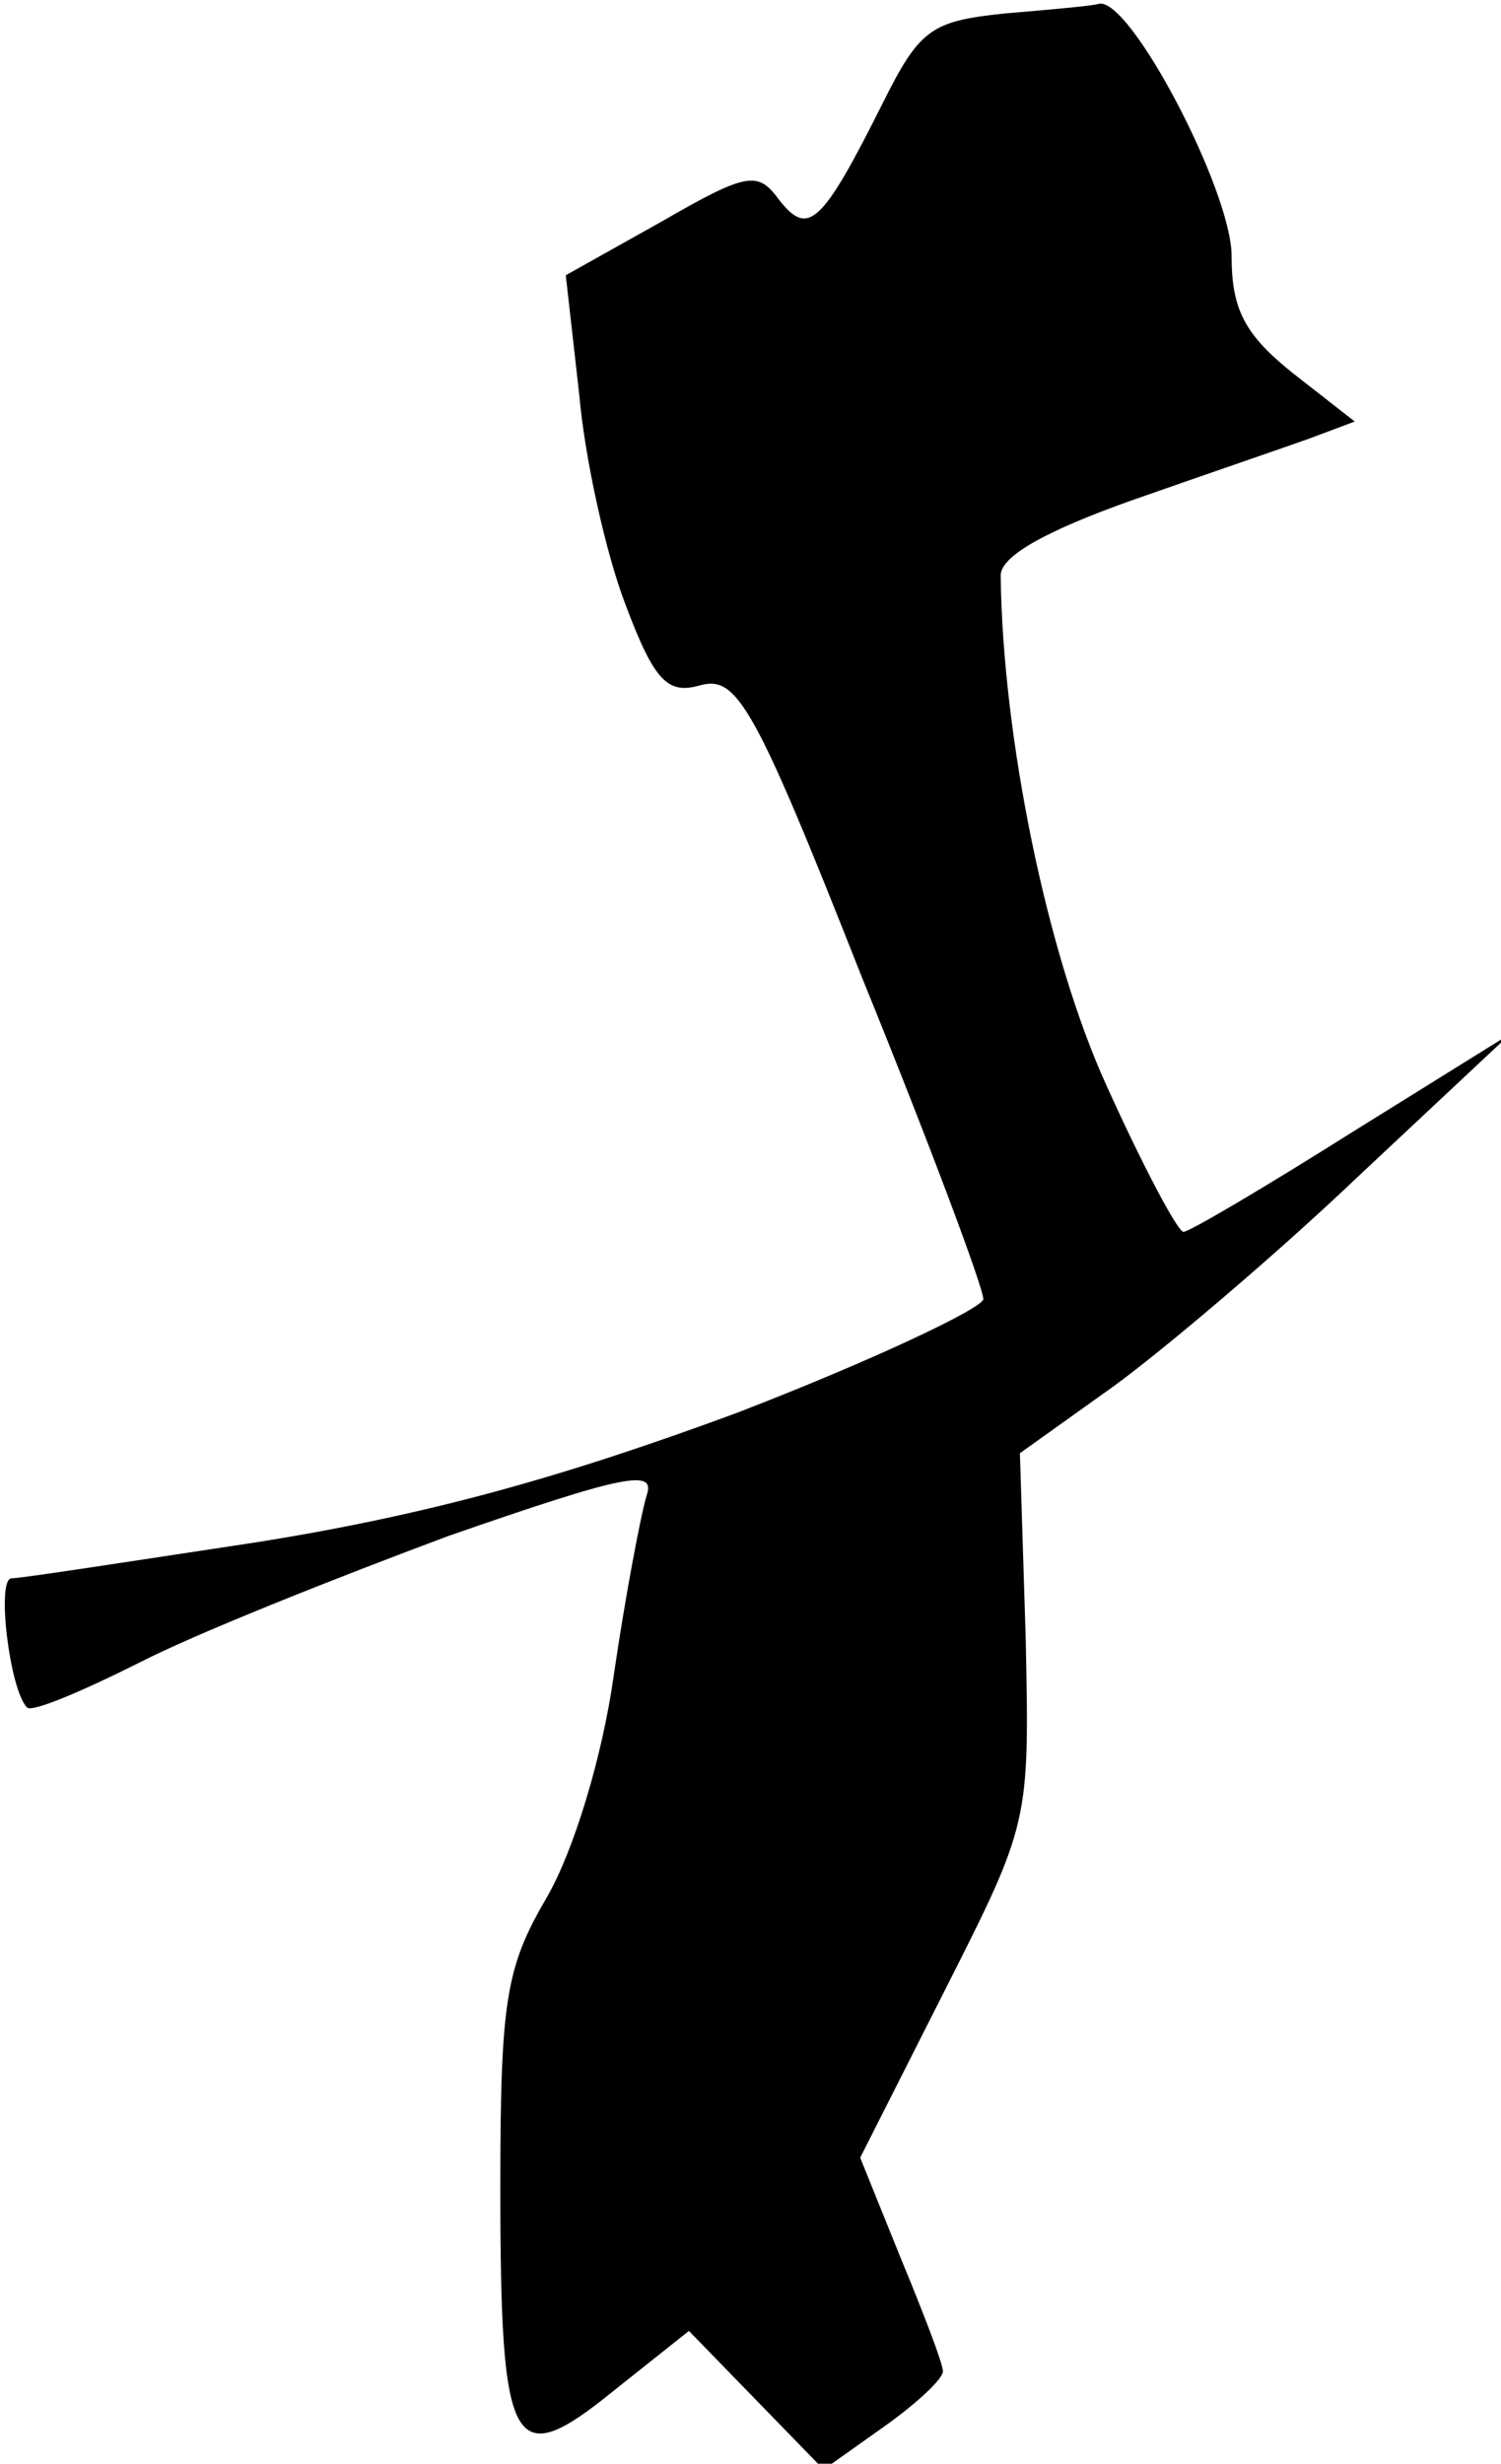 <?xml version="1.0" standalone="no"?>
<!DOCTYPE svg PUBLIC "-//W3C//DTD SVG 20010904//EN"
 "http://www.w3.org/TR/2001/REC-SVG-20010904/DTD/svg10.dtd">
<svg version="1.0" xmlns="http://www.w3.org/2000/svg"
 width="78pt" height="128pt" viewBox="0 0 78 128"
 preserveAspectRatio="xMidYMid meet">
<g transform="translate(0,128) scale(0.1,-0.1)"
fill="#000000" stroke="none">
<path fill="#000000" stroke="none" d="M522 1273 c-38 -4 -44 -8 -63 -46 -32
-64 -39 -70 -54 -51 -11 15 -16 15 -61 -11 l-50 -28 7 -62 c3 -34 14 -83 24
-109 15 -40 22 -47 39 -42 19 5 28 -10 84 -152 35 -86 63 -161 63 -167 -1 -5
-58 -32 -128 -59 -92 -34 -161 -53 -248 -67 -66 -10 -124 -19 -129 -19 -8 0
-1 -58 8 -67 2 -3 28 8 58 23 29 15 102 44 161 66 92 32 108 35 103 21 -3 -10
-11 -52 -17 -93 -6 -43 -21 -92 -35 -116 -21 -36 -24 -53 -24 -150 0 -138 6
-149 59 -106 l39 31 35 -36 35 -36 31 22 c17 12 31 25 31 29 0 4 -10 30 -22
59 l-21 52 44 87 c44 87 44 87 42 183 l-3 96 49 35 c26 19 84 68 127 109 l79
74 -82 -51 c-46 -29 -85 -52 -88 -52 -3 0 -21 34 -40 76 -31 68 -54 181 -55
265 0 10 23 23 68 39 37 13 78 27 92 32 l24 9 -32 25 c-25 20 -32 33 -32 61 0
34 -53 135 -69 131 -3 -1 -25 -3 -49 -5z"/>
</g>
</svg>

